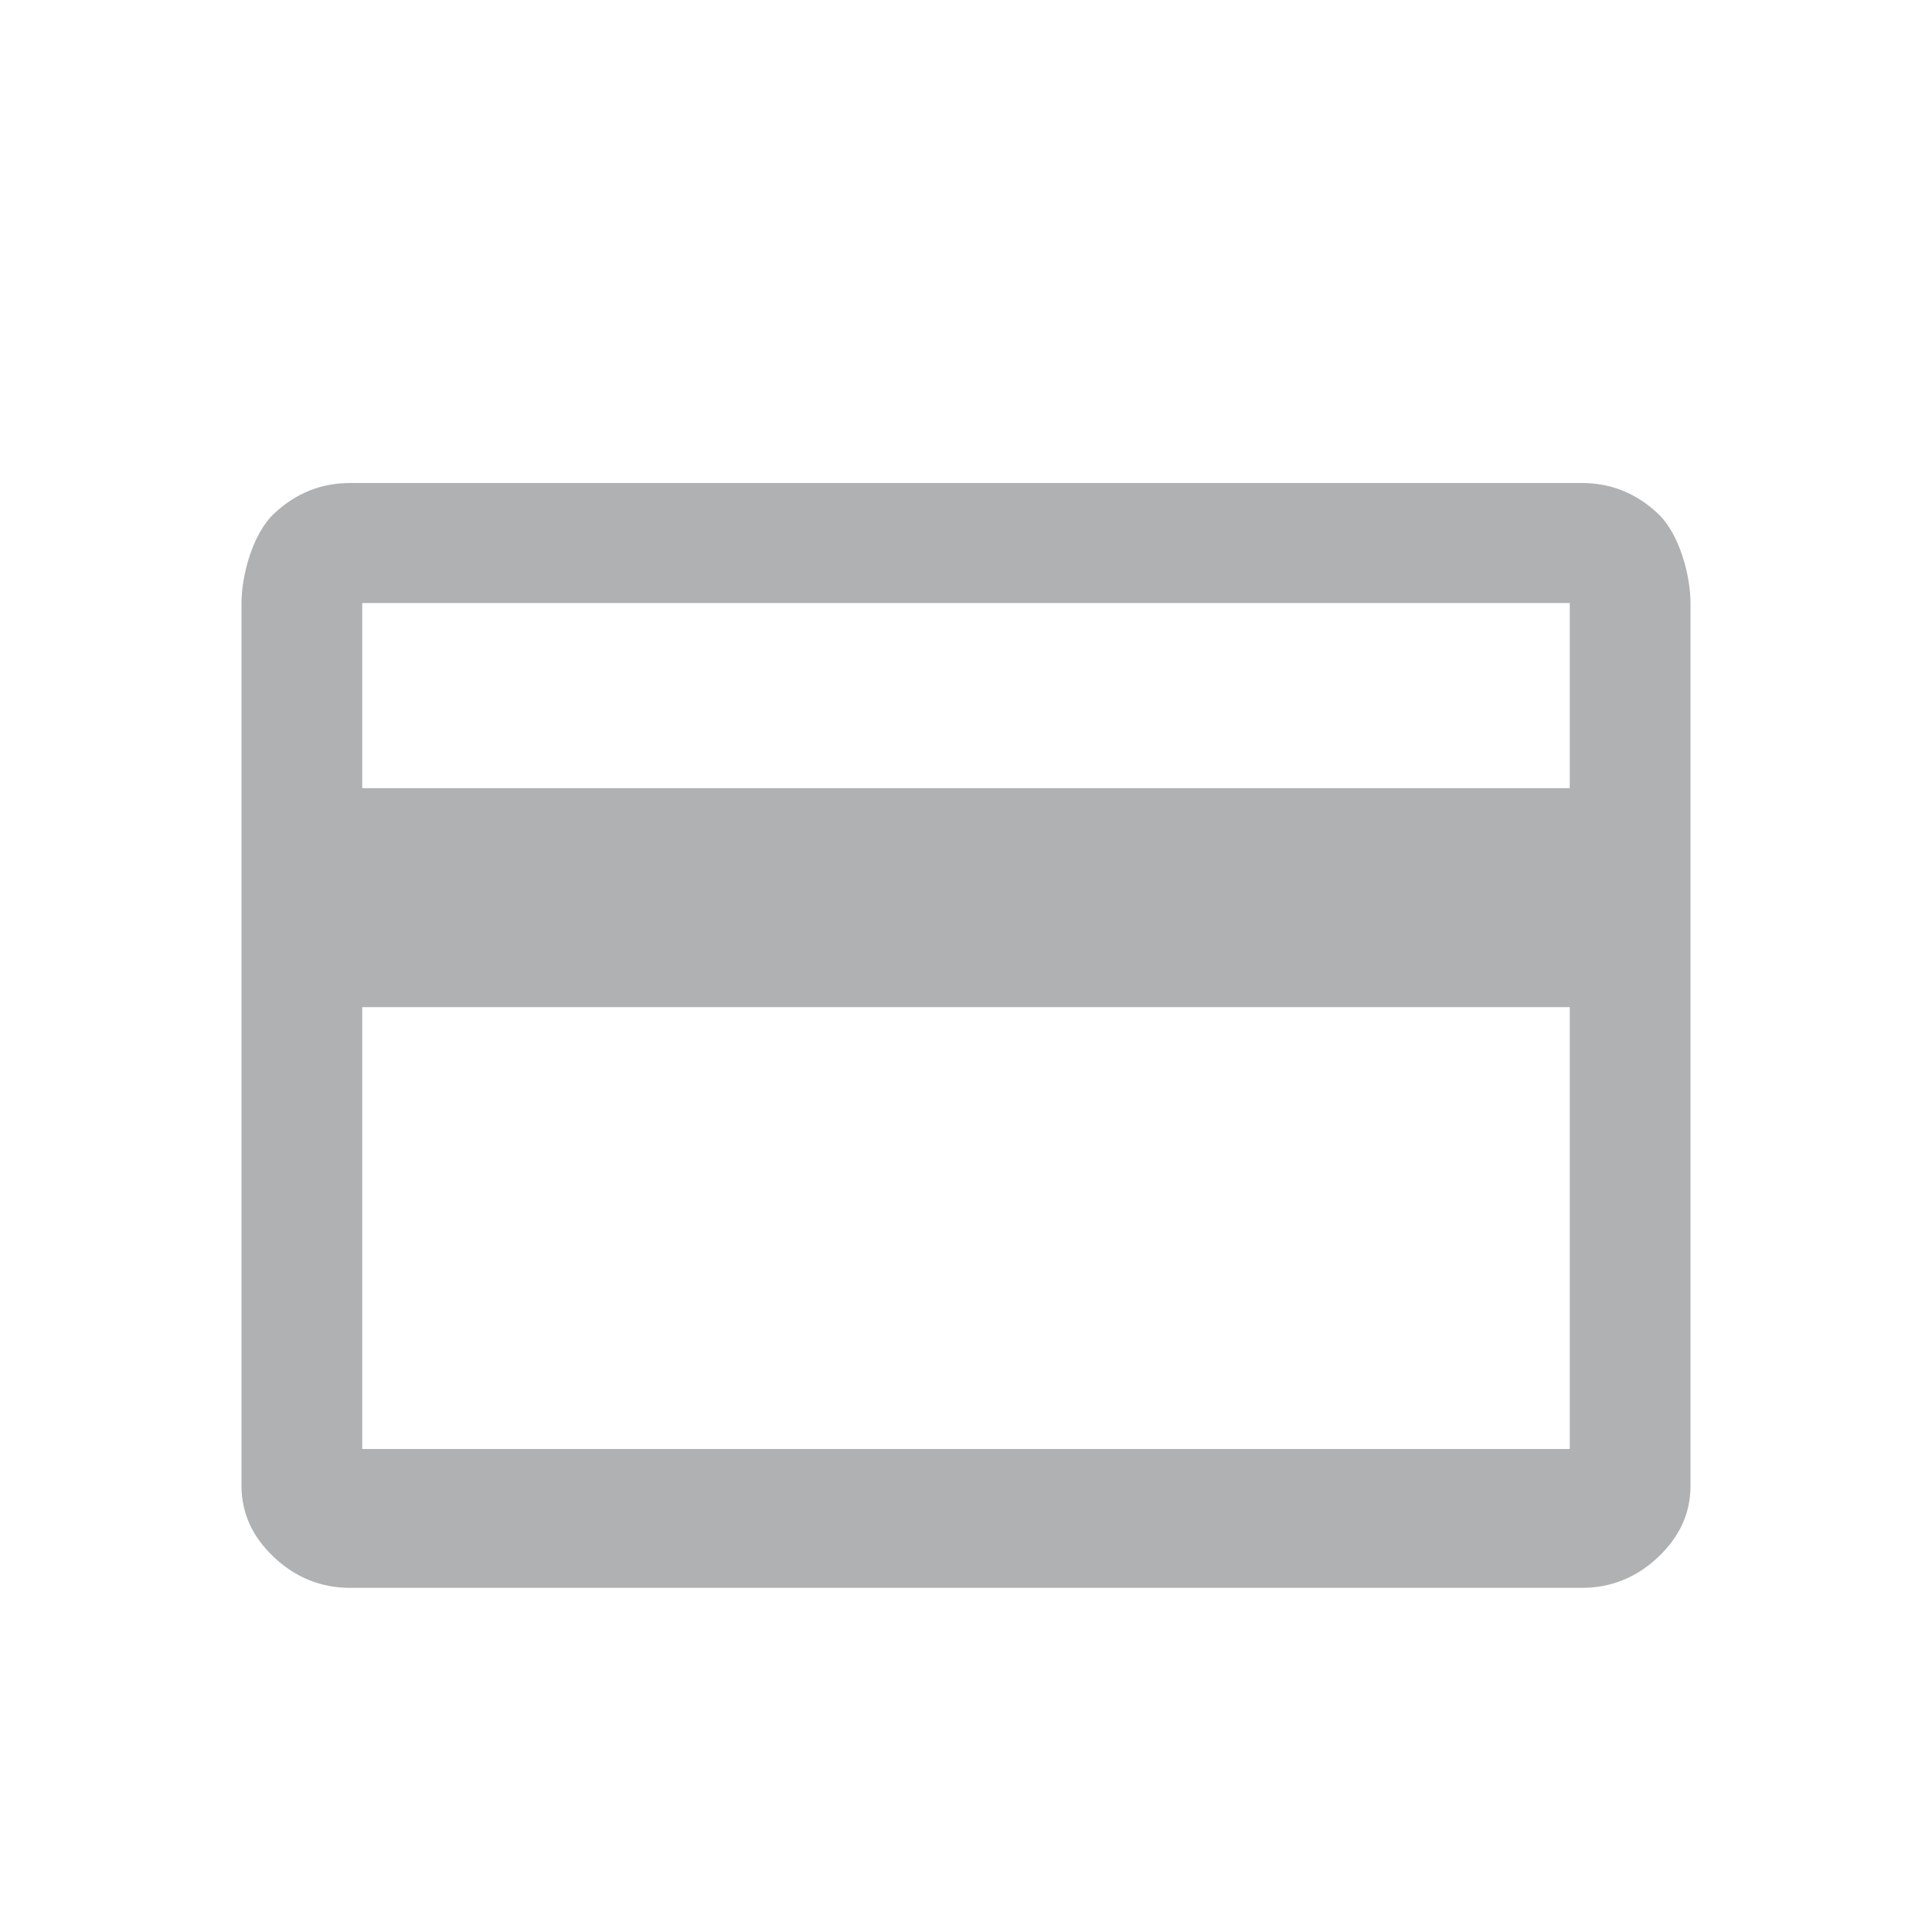 <svg width="16" height="16" viewBox="0 0 16 16" fill="none" xmlns="http://www.w3.org/2000/svg">
<path d="M14 4.994V12.306C14 12.531 13.91 12.728 13.73 12.897C13.55 13.066 13.34 13.15 13.1 13.15H2.9C2.66 13.15 2.45 13.066 2.27 12.897C2.09 12.728 2 12.531 2 12.306V4.994C2 4.769 2.09 4.422 2.27 4.253C2.45 4.084 2.66 4 2.9 4H13.1C13.34 4 13.55 4.084 13.73 4.253C13.91 4.422 14 4.769 14 4.994ZM3 6.527H13V4.994H3V6.527ZM3 8.341V12H13V10.323V8.341H3Z" fill="#AFB1B3"/>
</svg>
